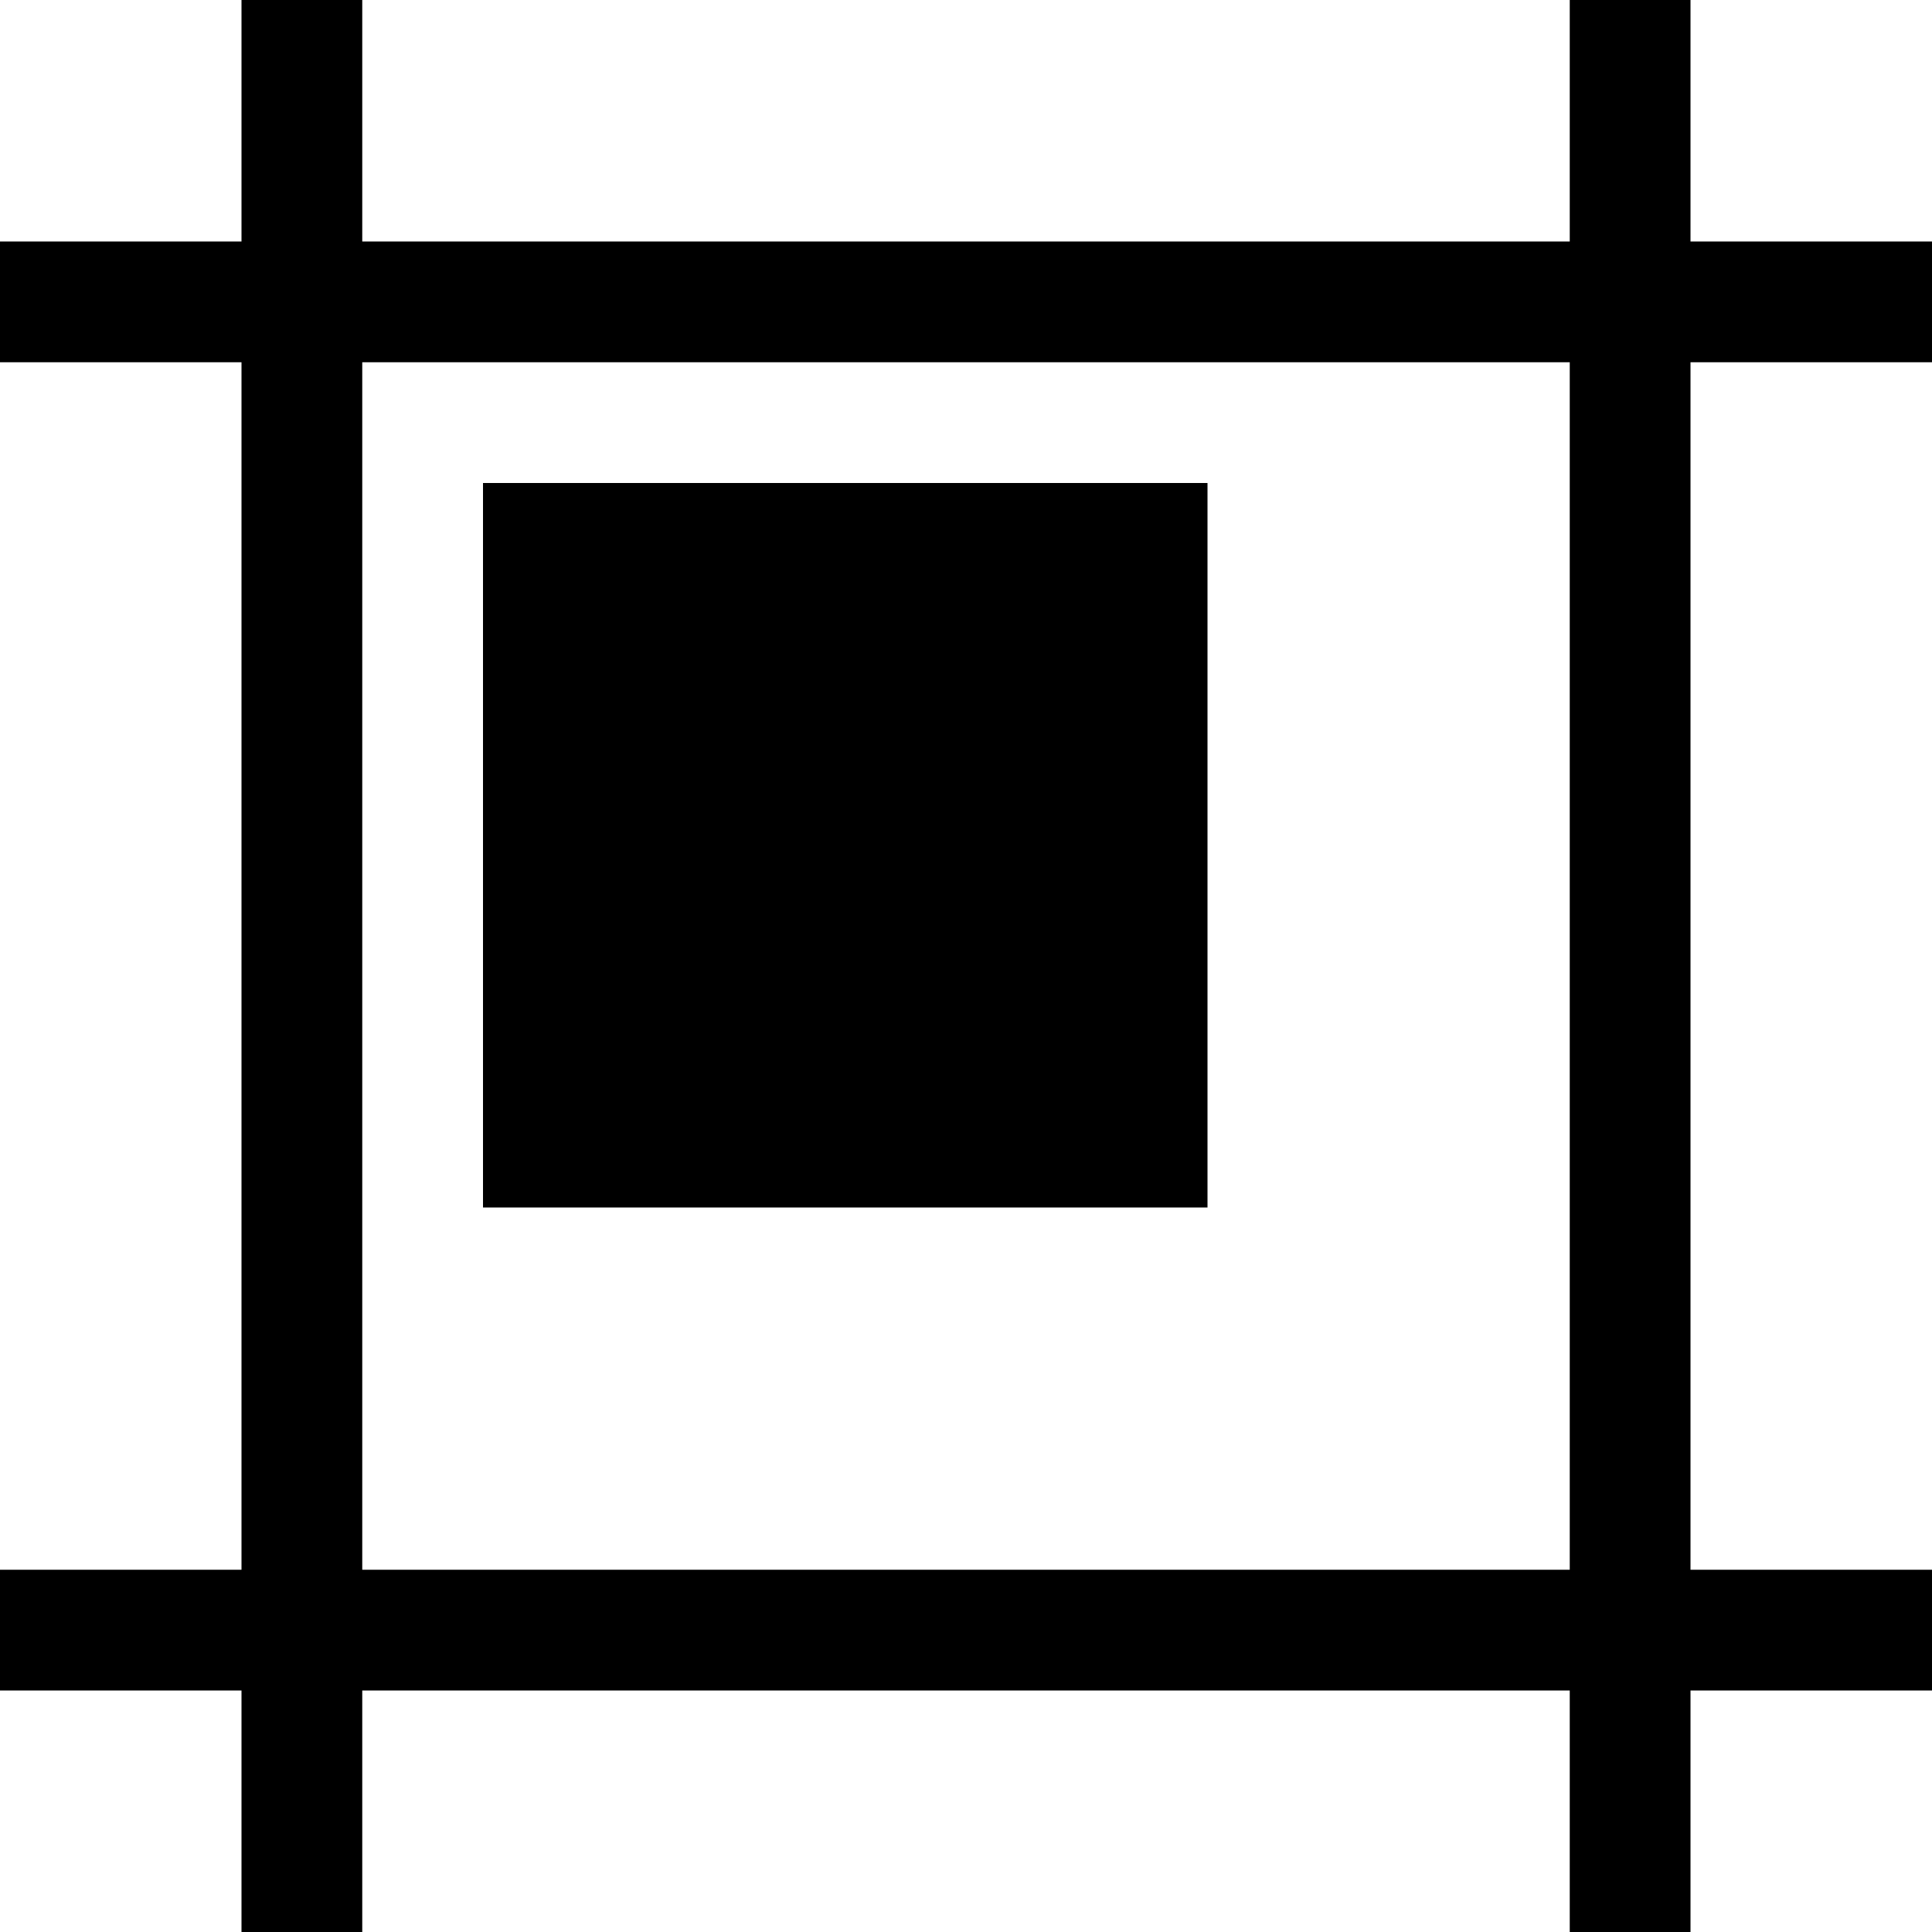 <?xml version="1.0" encoding="utf-8"?>
<!-- Generator: Adobe Illustrator 24.2.0, SVG Export Plug-In . SVG Version: 6.00 Build 0)  -->
<svg xmlns="http://www.w3.org/2000/svg" width="512" height="512" viewBox="0 0 512 512">
<path d="M320,320H128V128h192V320z M96,0H64v512h32V0z M448,0h-32v512h32V0z M512,64H0v32h512V64z M512,416H0v32h512V416z"/>
</svg>
